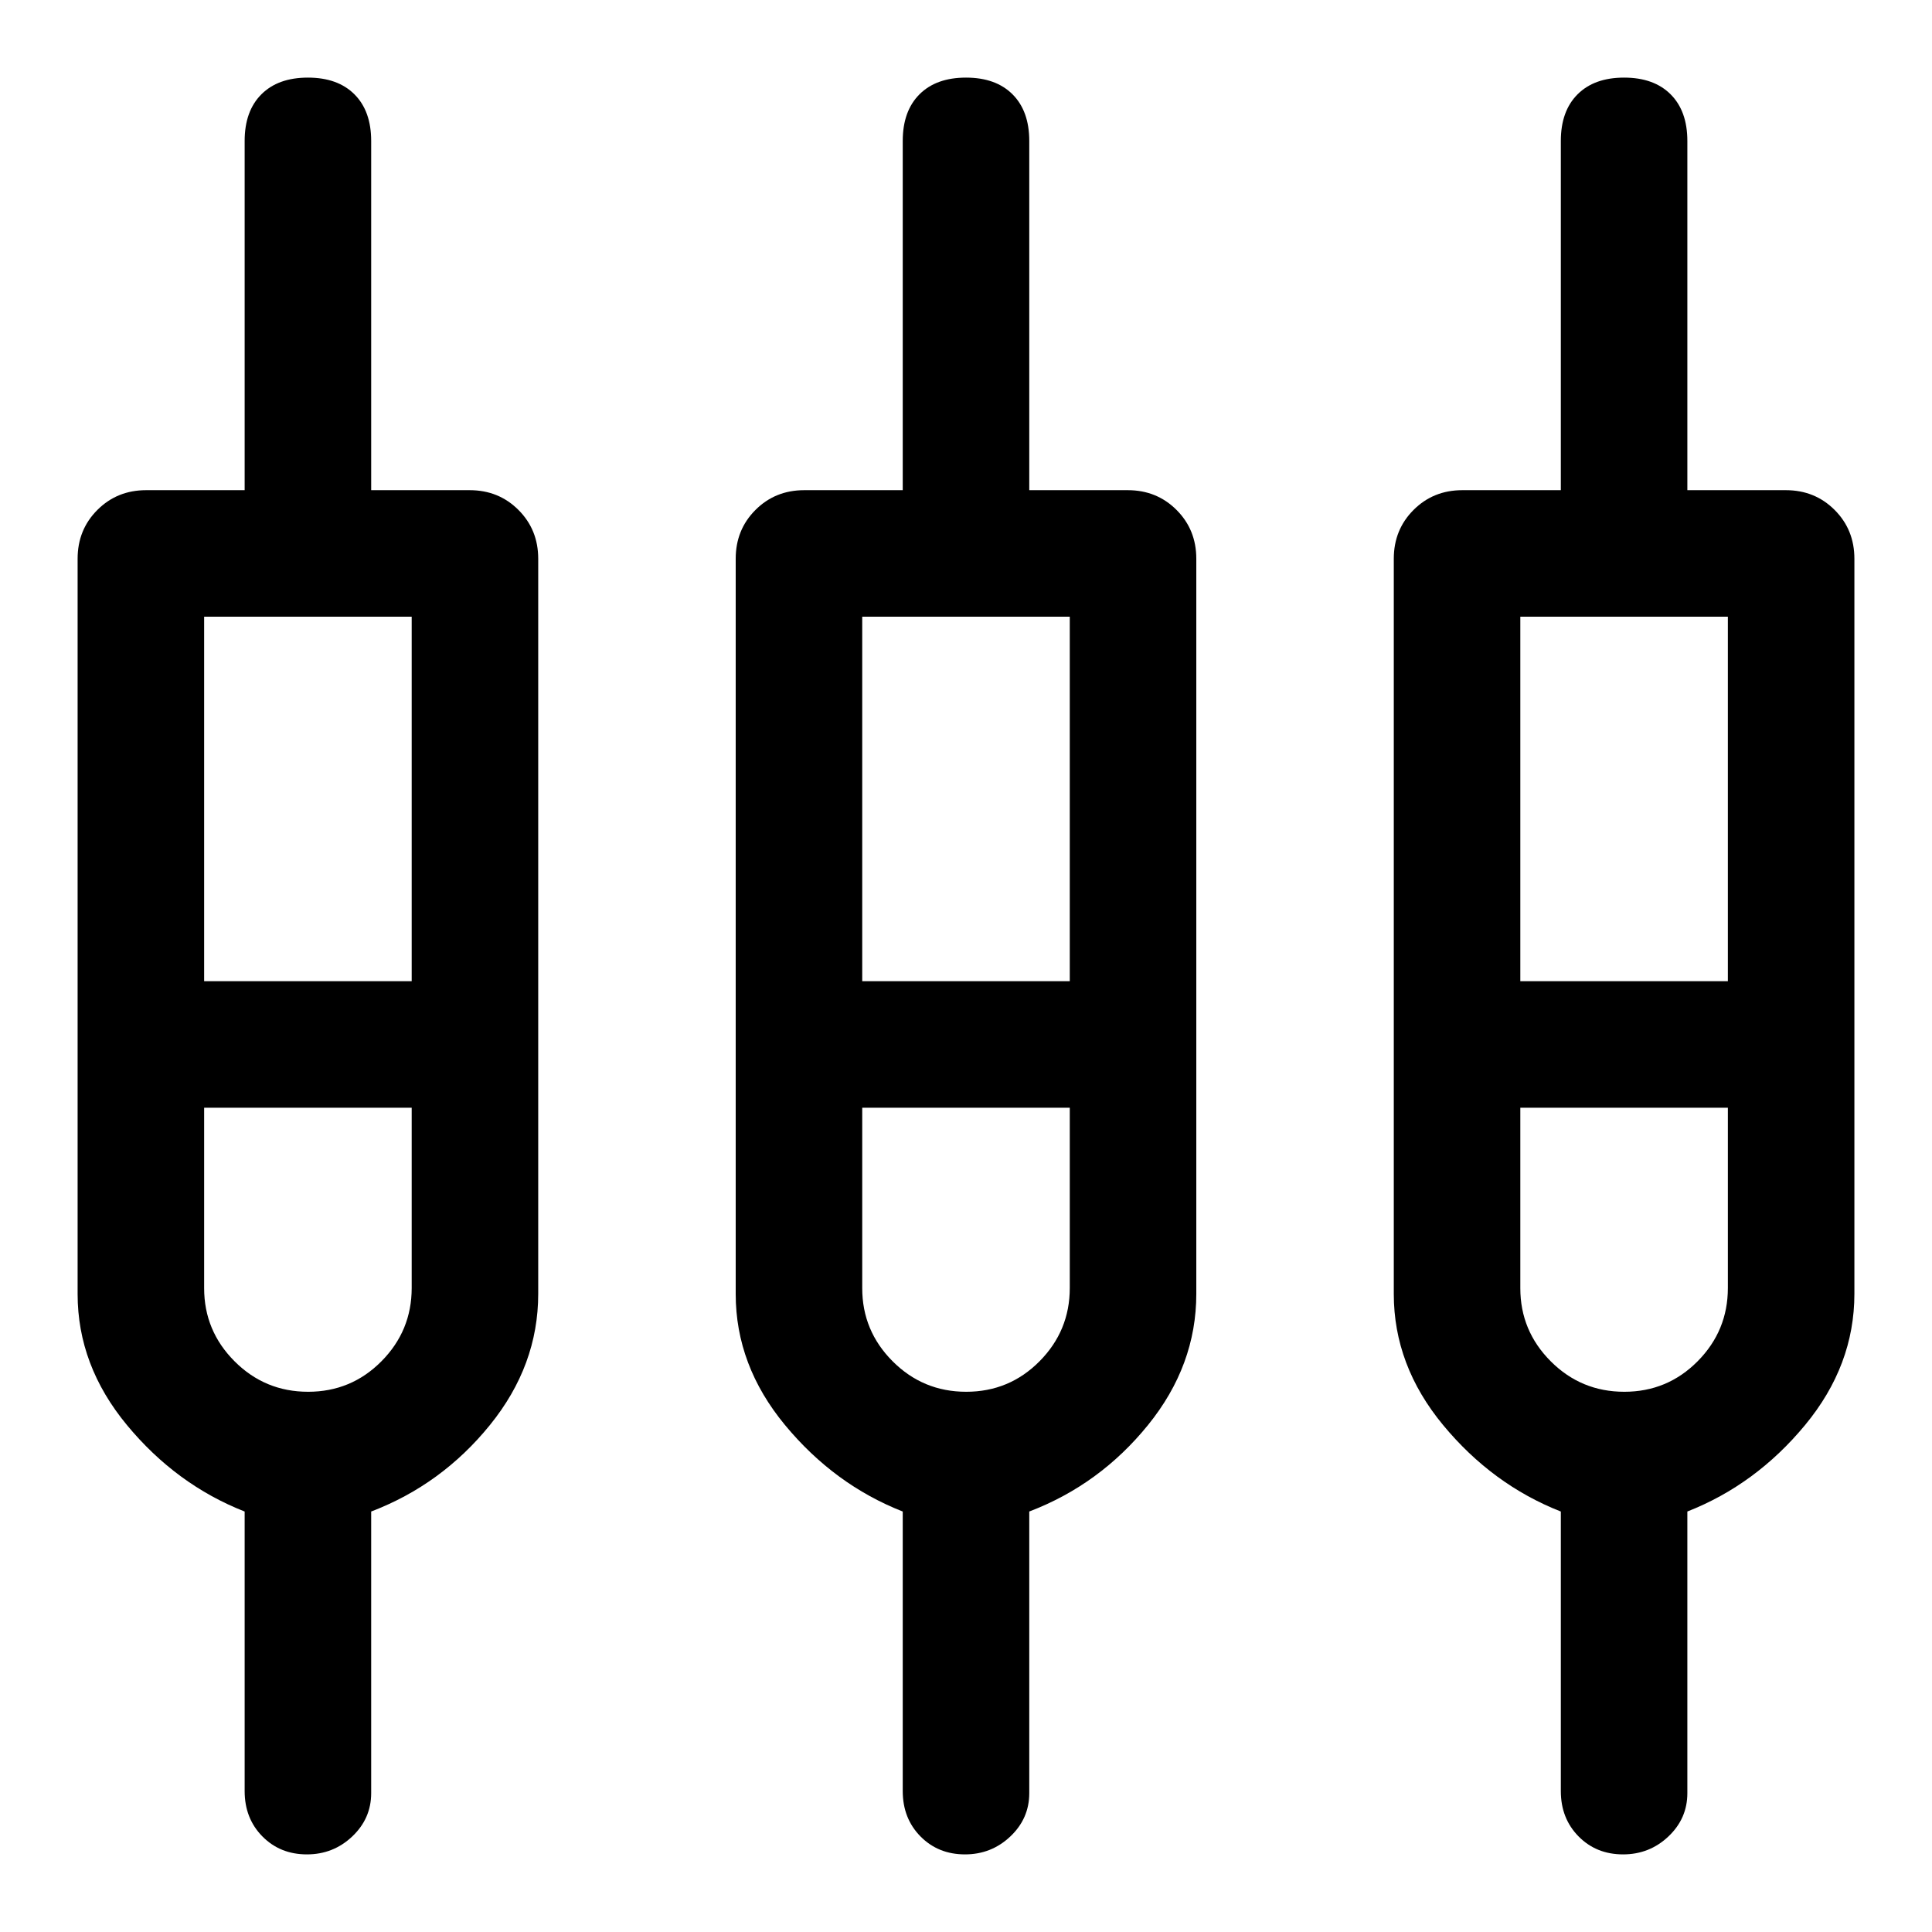 <svg xmlns="http://www.w3.org/2000/svg" width="48" height="48" viewBox="0 -960 960 960"><path d="M152.5-38.565q-13.313 0-22.124-8.936-8.811-8.936-8.811-22.527v-138.901q-34-13.354-58.5-42.973-24.5-29.62-24.5-65.098v-365.37q0-14.423 9.82-24.244 9.822-9.821 24.245-9.821h48.935v-173.519q0-14.859 8.311-23.17 8.311-8.311 23.124-8.311 14.813 0 23.124 8.311 8.311 8.311 8.311 23.17v173.519h48.935q14.423 0 24.244 9.821t9.821 24.244v365.276q0 35.572-24 65.192-24 29.619-59 42.965V-69q0 12.625-9.413 21.53-9.412 8.905-22.522 8.905Zm327 0q-13.313 0-22.124-8.936-8.811-8.936-8.811-22.527v-138.901q-34-13.354-58.5-42.973-24.5-29.62-24.5-65.098v-365.37q0-14.423 9.821-24.244t24.244-9.821h48.935v-173.519q0-14.859 8.311-23.17 8.311-8.311 23.124-8.311 14.813 0 23.124 8.311 8.311 8.311 8.311 23.17v173.519h48.935q14.423 0 24.244 9.821t9.821 24.244v365.276q0 35.572-24 65.192-24 29.619-59 42.965V-69q0 12.625-9.413 21.53-9.412 8.905-22.522 8.905Zm327 0q-13.313 0-22.124-8.936-8.811-8.936-8.811-22.527v-138.901q-34-13.354-58.5-42.973-24.5-29.62-24.5-65.098v-365.37q0-14.423 9.821-24.244t24.244-9.821h48.935v-173.519q0-14.859 8.311-23.17 8.311-8.311 23.124-8.311 14.813 0 23.124 8.311 8.311 8.311 8.311 23.17v173.519h48.935q14.423 0 24.244 9.821t9.821 24.244v365.276q0 35.572-24.5 65.192-24.5 29.619-58.5 42.965V-69q0 12.625-9.413 21.53-9.412 8.905-22.522 8.905Zm-705.065-615v181.13h103.13v-181.13h-103.13Zm327 0v181.13h103.13v-181.13h-103.13Zm327 0v181.13h103.13v-181.13h-103.13Zm-602.343 385.13q21.43 0 36.451-15.159 15.022-15.159 15.022-36.406v-89.565h-103.13v89.678q0 21.17 15.114 36.311 15.114 15.141 36.543 15.141Zm327 0q21.43 0 36.451-15.159 15.022-15.159 15.022-36.406v-89.565h-103.13v89.678q0 21.17 15.114 36.311 15.114 15.141 36.543 15.141Zm327 0q21.43 0 36.451-15.159 15.022-15.159 15.022-36.406v-89.565h-103.13v89.678q0 21.17 15.114 36.311 15.114 15.141 36.543 15.141ZM153-441Zm327 0Zm327 0Zm-705.565-31.435h103.13-103.13Zm327 0h103.13-103.13Zm327 0h103.13-103.13Zm-602.334 62.87h-51.666 103.13-51.464Zm327 0h-51.666 103.13-51.464Zm327 0h-51.666 103.13-51.464Z"/></svg>